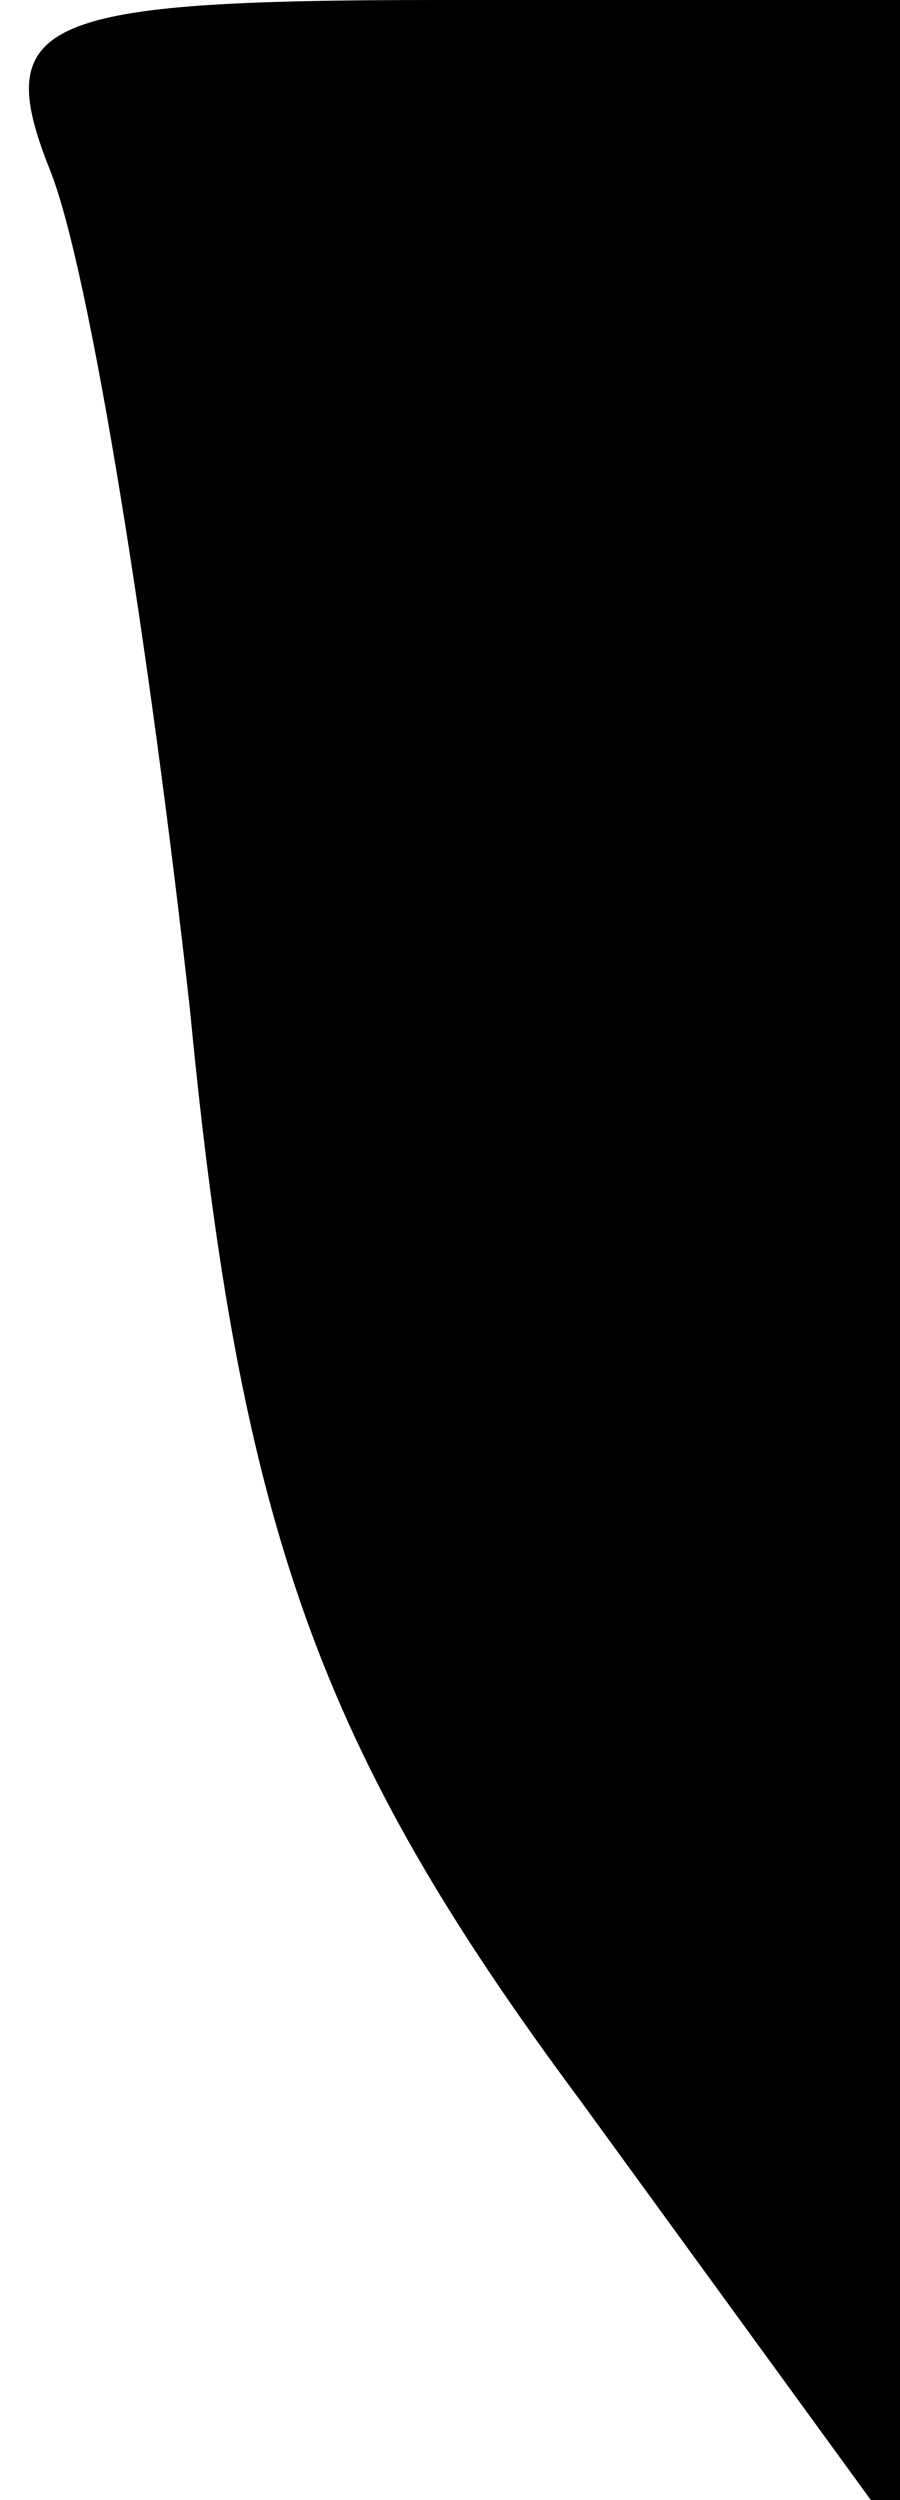 <?xml version="1.0" standalone="no"?>
<!DOCTYPE svg PUBLIC "-//W3C//DTD SVG 20010904//EN"
 "http://www.w3.org/TR/2001/REC-SVG-20010904/DTD/svg10.dtd">
<svg version="1.0" xmlns="http://www.w3.org/2000/svg"
 width="9pt" height="25pt" viewBox="0 0 9 25"
 preserveAspectRatio="xMidYMid meet">
<g transform="translate(0,25) scale(0.1,-0.1)"
fill="#000000" stroke="none">
<path fill="#000000" stroke="none" d="M5 233 c4 -10 10 -48 14 -84 5 -52 13
-74 39 -109 l32 -44 0 127 0 127 -46 0 c-40 0 -45 -2 -39 -17z"/>
</g>
</svg>
